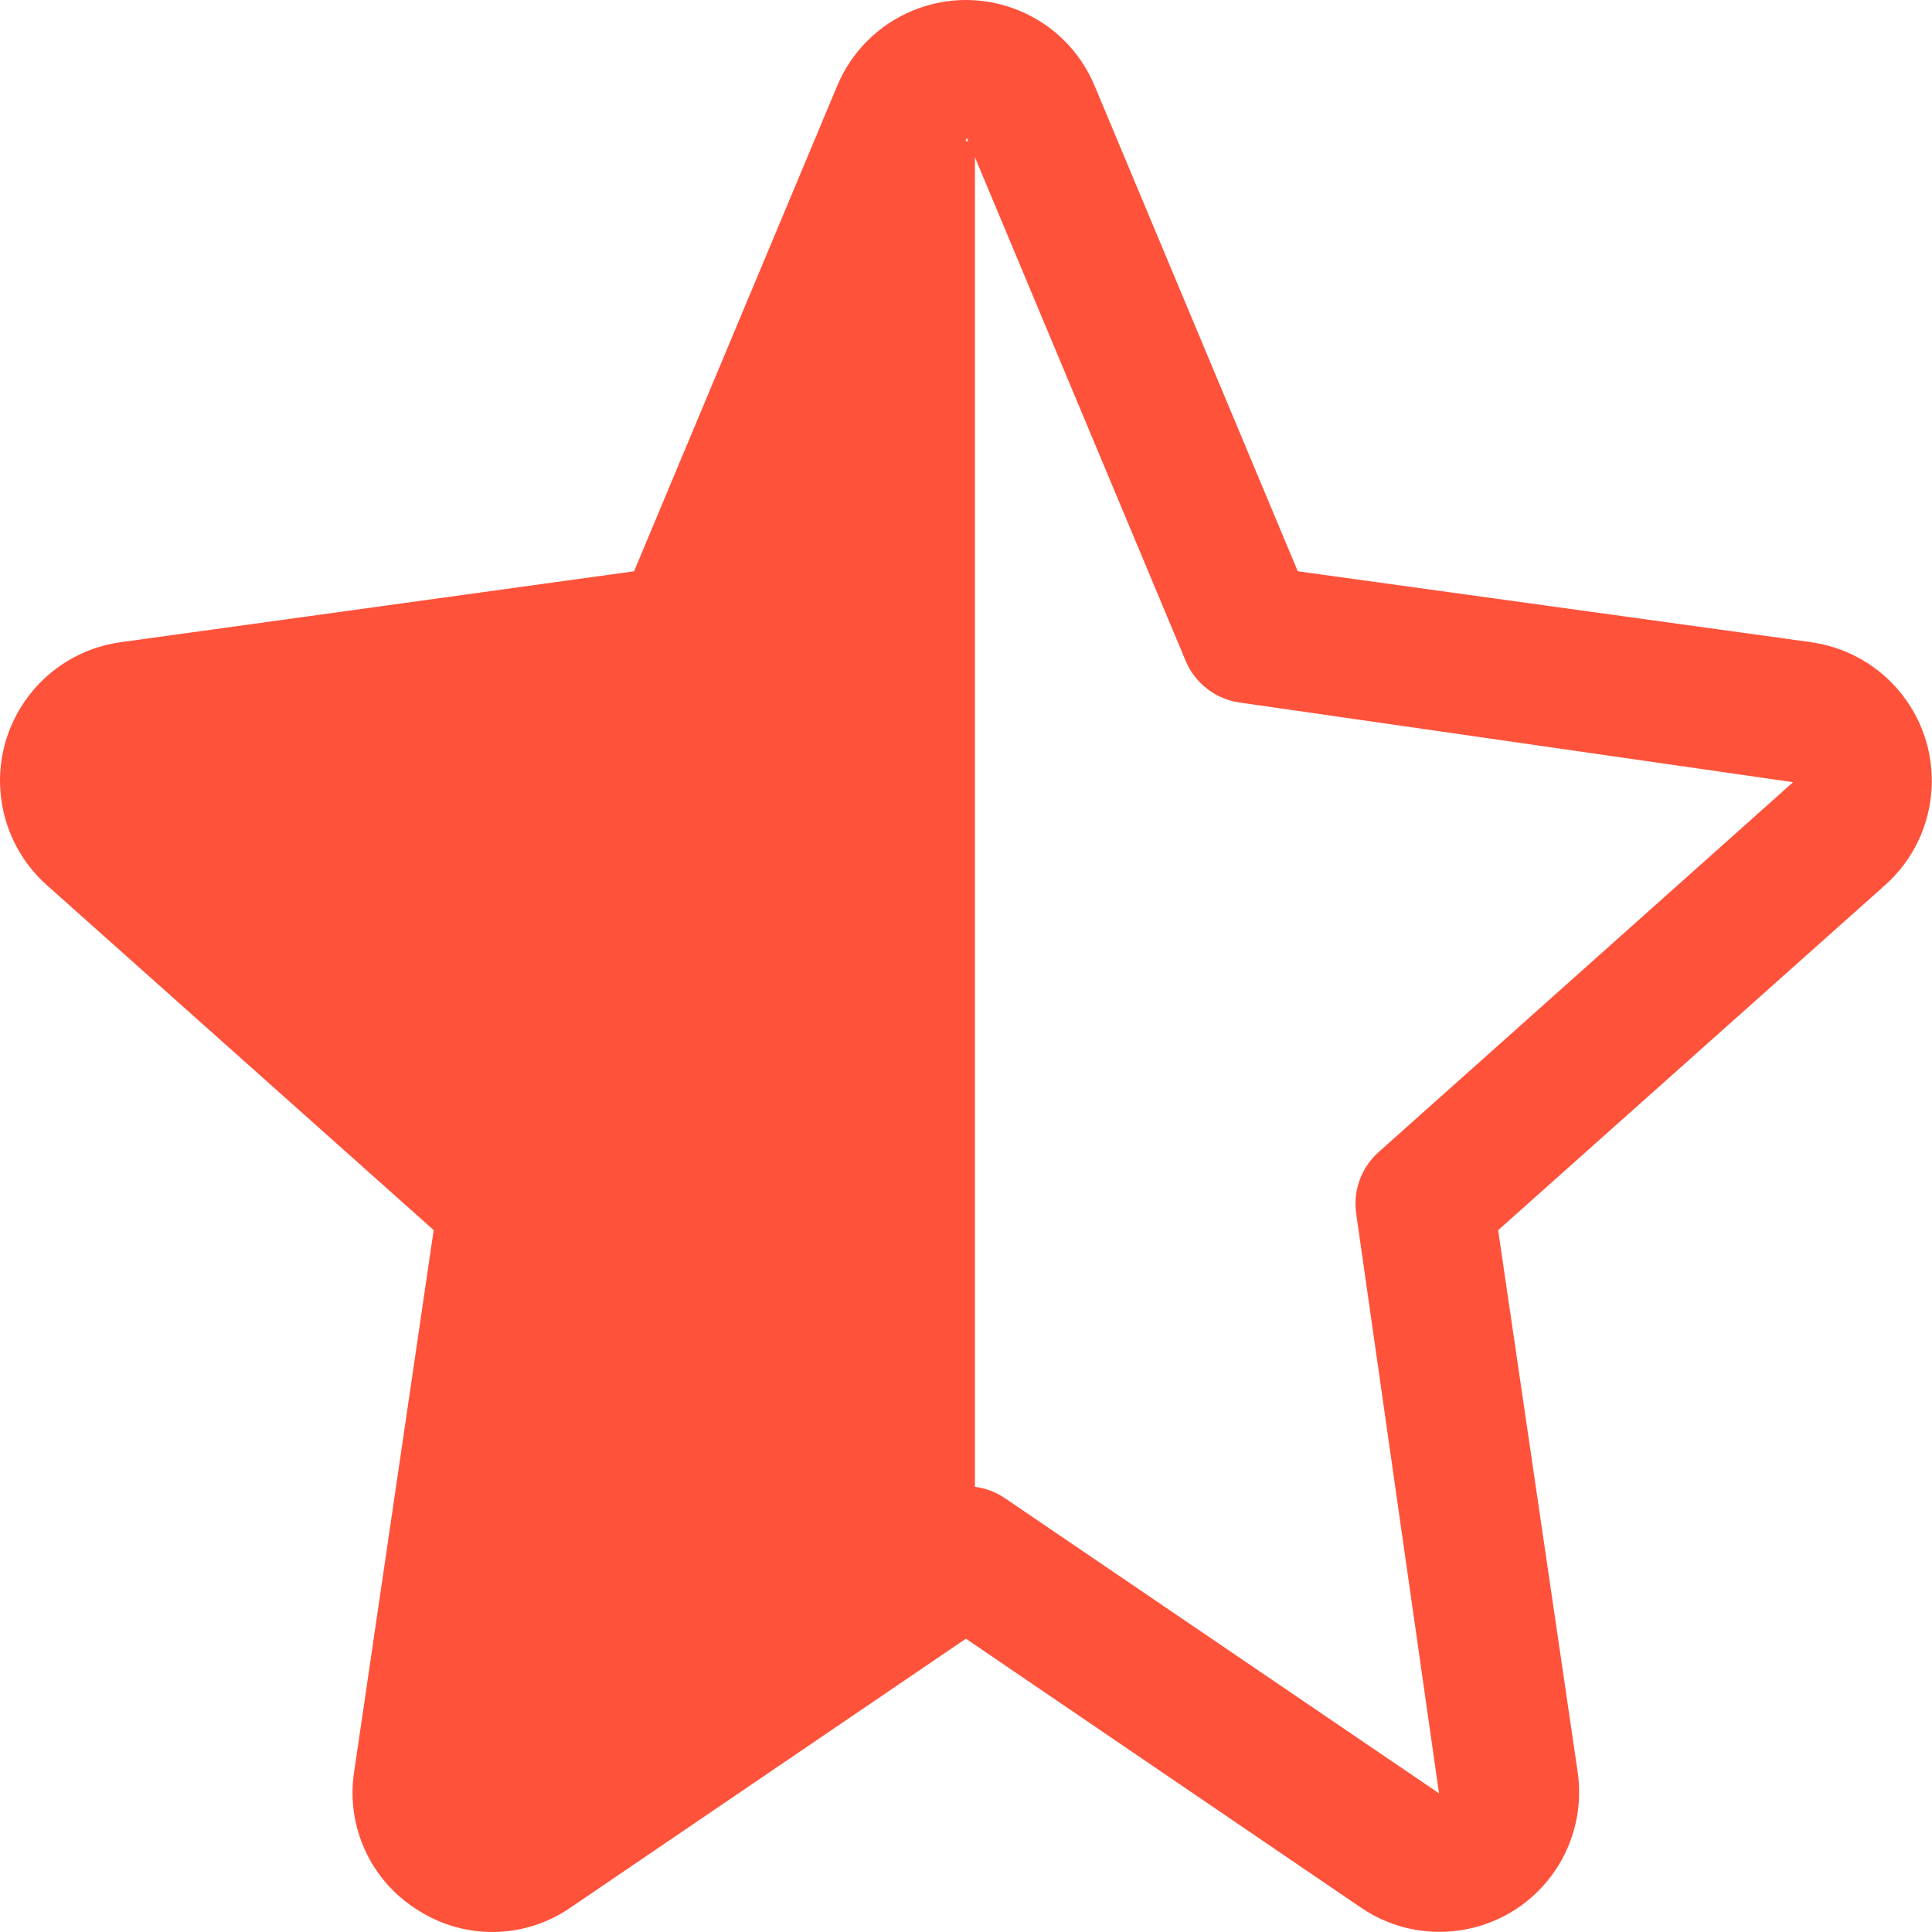 <svg width="108" height="108" viewBox="0 0 108 108" fill="none" xmlns="http://www.w3.org/2000/svg">
<path d="M106.008 38.446C104.774 37.06 103.087 36.159 101.25 35.904V35.9L72.547 31.935L61.188 4.794C59.53 0.821 54.965 -1.055 50.992 0.604C49.099 1.394 47.593 2.9 46.802 4.794L35.444 31.935L6.741 35.9C2.465 36.495 -0.52 40.444 0.076 44.721C0.331 46.559 1.232 48.245 2.618 49.48L24.243 68.764L19.8 99.025C19.319 102.098 20.73 105.159 23.379 106.789C25.991 108.459 29.351 108.397 31.899 106.631L53.995 91.604L76.091 106.646C79.657 109.066 84.509 108.137 86.929 104.572C88.029 102.952 88.479 100.977 88.19 99.04L83.747 68.768L105.373 49.483C108.596 46.611 108.881 41.669 106.008 38.446ZM77.059 64.409C76.092 65.274 75.624 66.567 75.813 67.85L80.442 100.248L56.174 83.748C54.866 82.859 53.147 82.859 51.839 83.748L27.429 100.147L32.177 67.835C32.361 66.556 31.893 65.271 30.931 64.41L7.79 43.552L38.675 39.29C40.028 39.103 41.181 38.216 41.707 36.956L54.041 7.714C54.055 7.731 54.066 7.75 54.072 7.771L66.279 36.941C66.805 38.2 67.959 39.088 69.311 39.274L100.235 43.725L77.059 64.409Z" fill="#FF523B"/>
<path d="M54 86V8L39 37L6 43L30 68L25 103H30L54 86Z" fill="#FF523B" stroke="#FF523B"/>
</svg>
